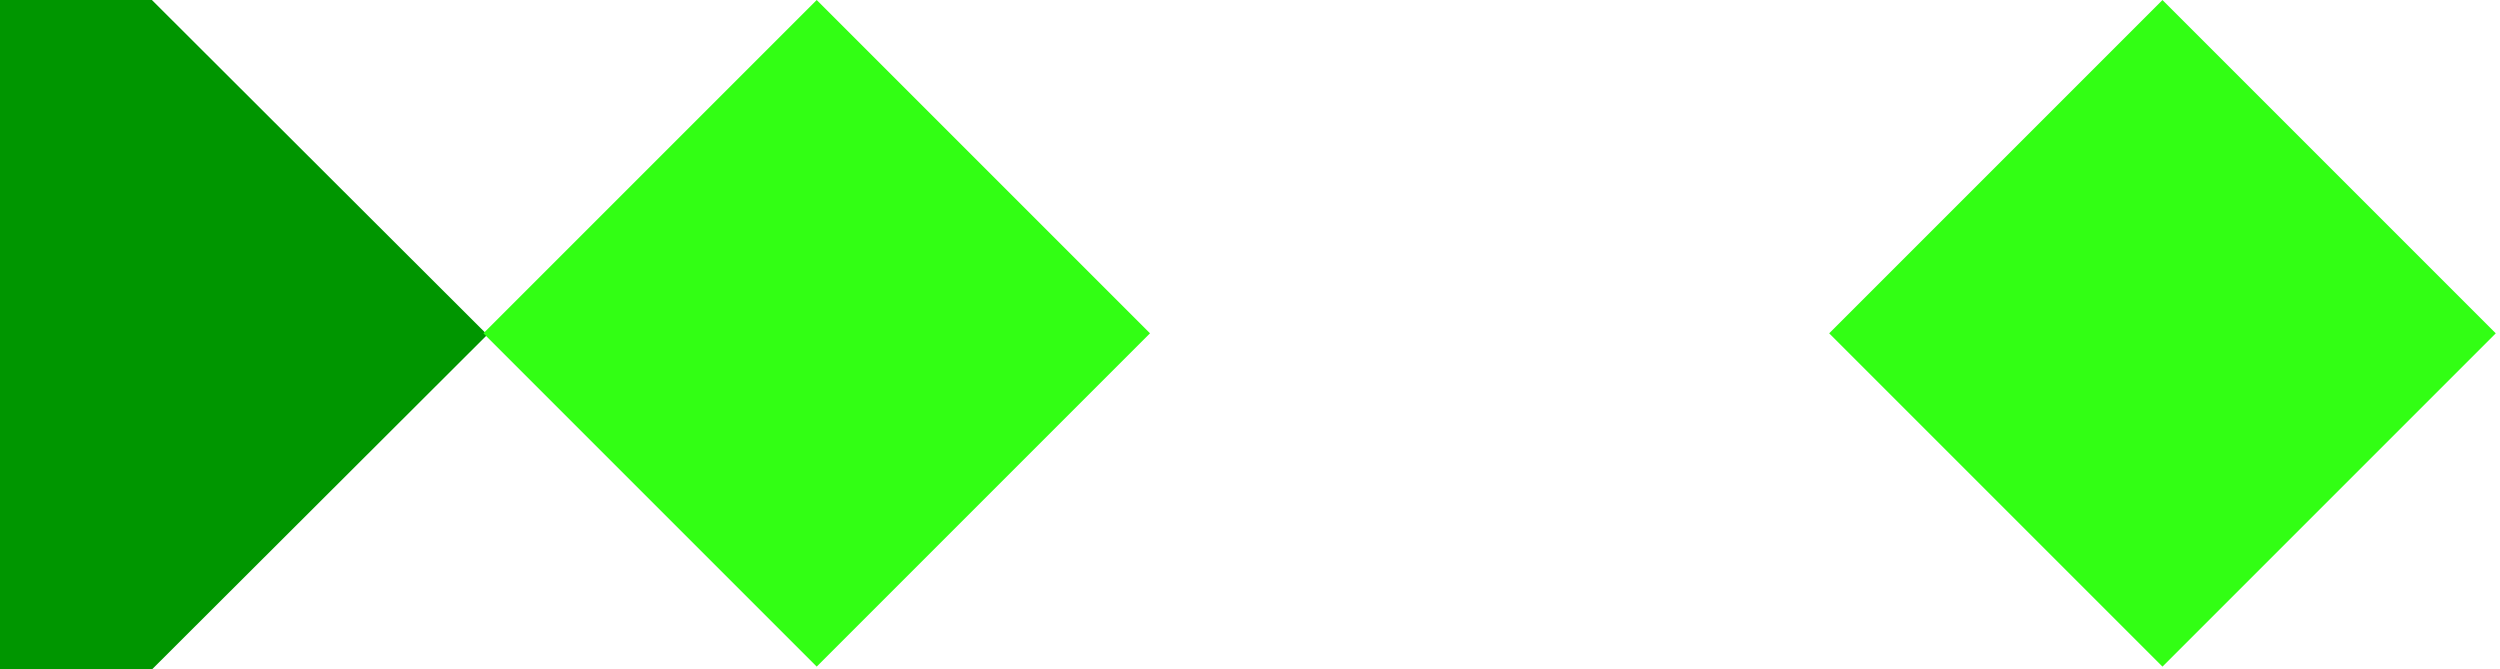 <svg width="295" height="79" viewBox="0 0 295 79" fill="none" xmlns="http://www.w3.org/2000/svg">
<path d="M-46 0V79H17.923L57.5 39.5L17.923 0H-46Z" fill="#009600"/>
<path d="M96.371 0.003L57.044 39.331L96.371 78.659L135.699 39.331L96.371 0.003Z" fill="#32FF14"/>
<path d="M255.172 0.005L215.844 39.333L255.172 78.661L294.5 39.333L255.172 0.005Z" fill="#32FF14"/>
</svg>
